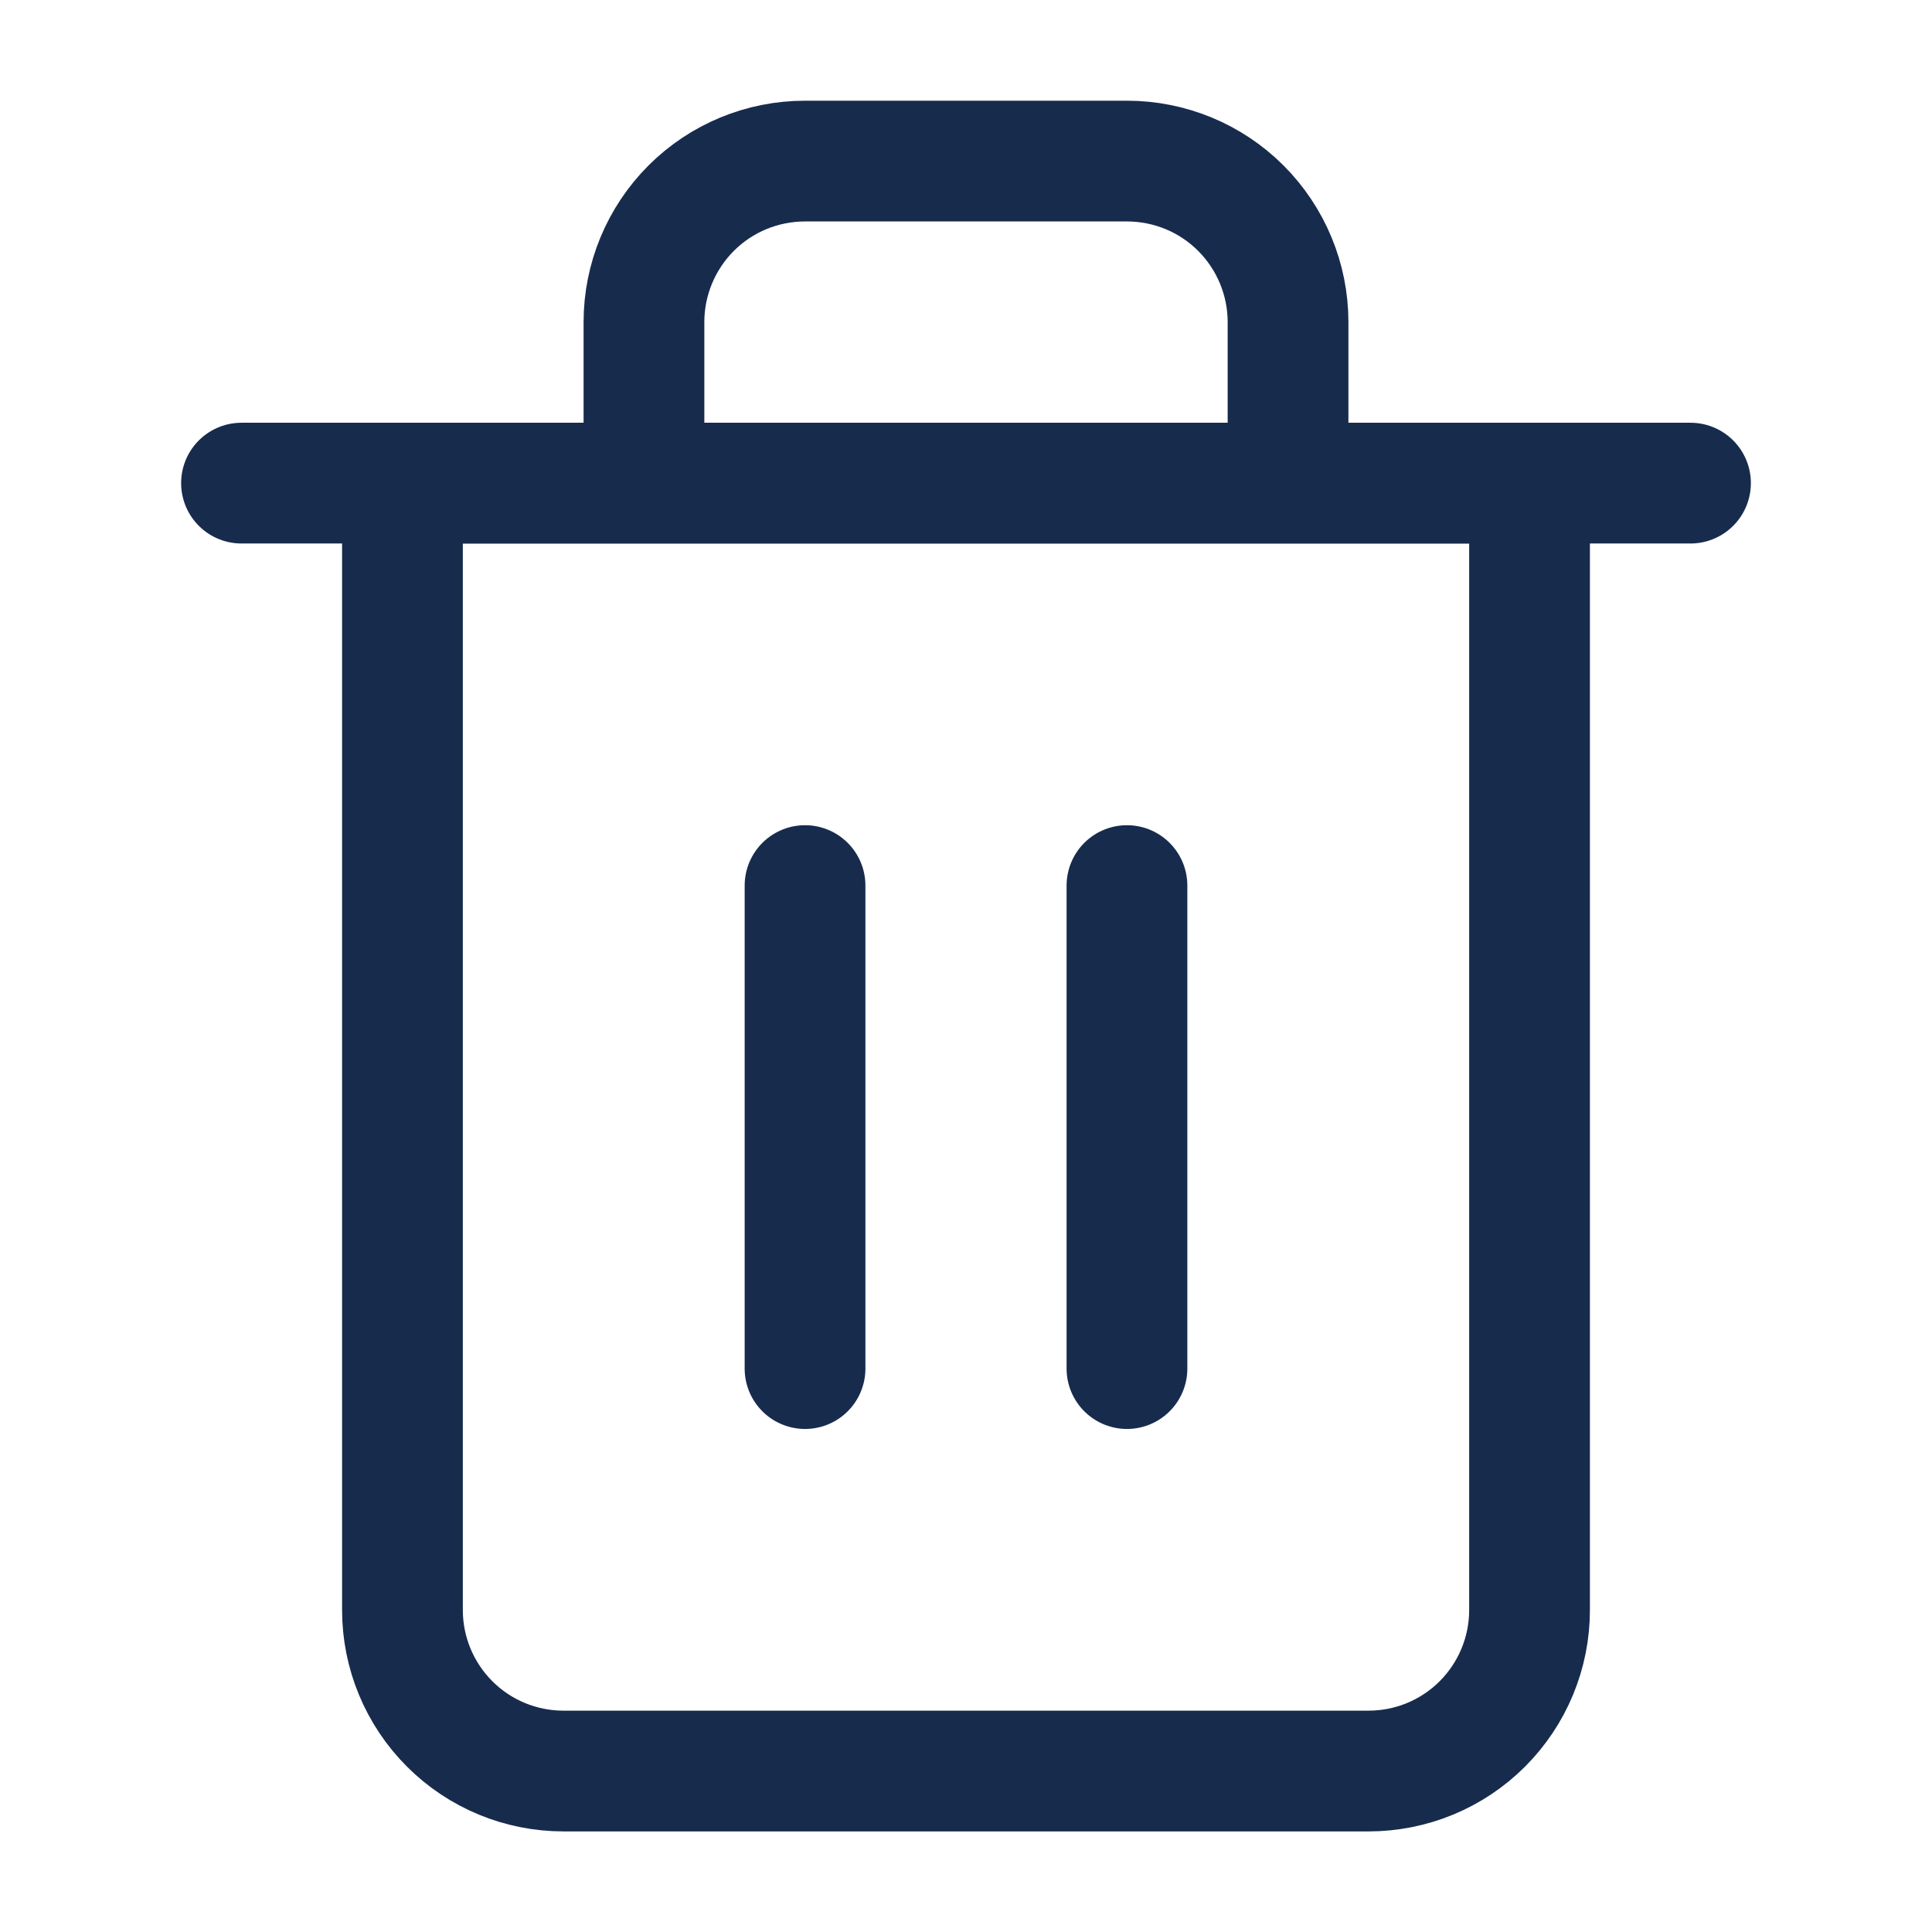<svg width="16" height="16" viewBox="0 0 16 16" fill="none" xmlns="http://www.w3.org/2000/svg">
<g clip-path="url(#clip0_2118_3277)">
<path d="M2 4.001H3.333H14" stroke="#172B4D" stroke-linecap="round" stroke-linejoin="round"/>
<path d="M5.333 4.001V2.667C5.333 2.314 5.474 1.974 5.724 1.724C5.974 1.474 6.313 1.334 6.667 1.334H9.333C9.687 1.334 10.026 1.474 10.276 1.724C10.526 1.974 10.667 2.314 10.667 2.667V4.001M12.667 4.001V13.334C12.667 13.688 12.526 14.027 12.276 14.277C12.026 14.527 11.687 14.667 11.333 14.667H4.667C4.313 14.667 3.974 14.527 3.724 14.277C3.474 14.027 3.333 13.688 3.333 13.334V4.001H12.667Z" stroke="#172B4D" stroke-linecap="round" stroke-linejoin="round"/>
<path d="M6.667 7.334V11.334" stroke="#172B4D" stroke-linecap="round" stroke-linejoin="round"/>
<path d="M9.333 7.334V11.334" stroke="#172B4D" stroke-linecap="round" stroke-linejoin="round"/>
</g>
<defs>
<clipPath id="clip0_2118_3277">
<rect width="16" height="16" fill="white" transform="translate(0 0.001)"/>
</clipPath>
</defs>
</svg>
